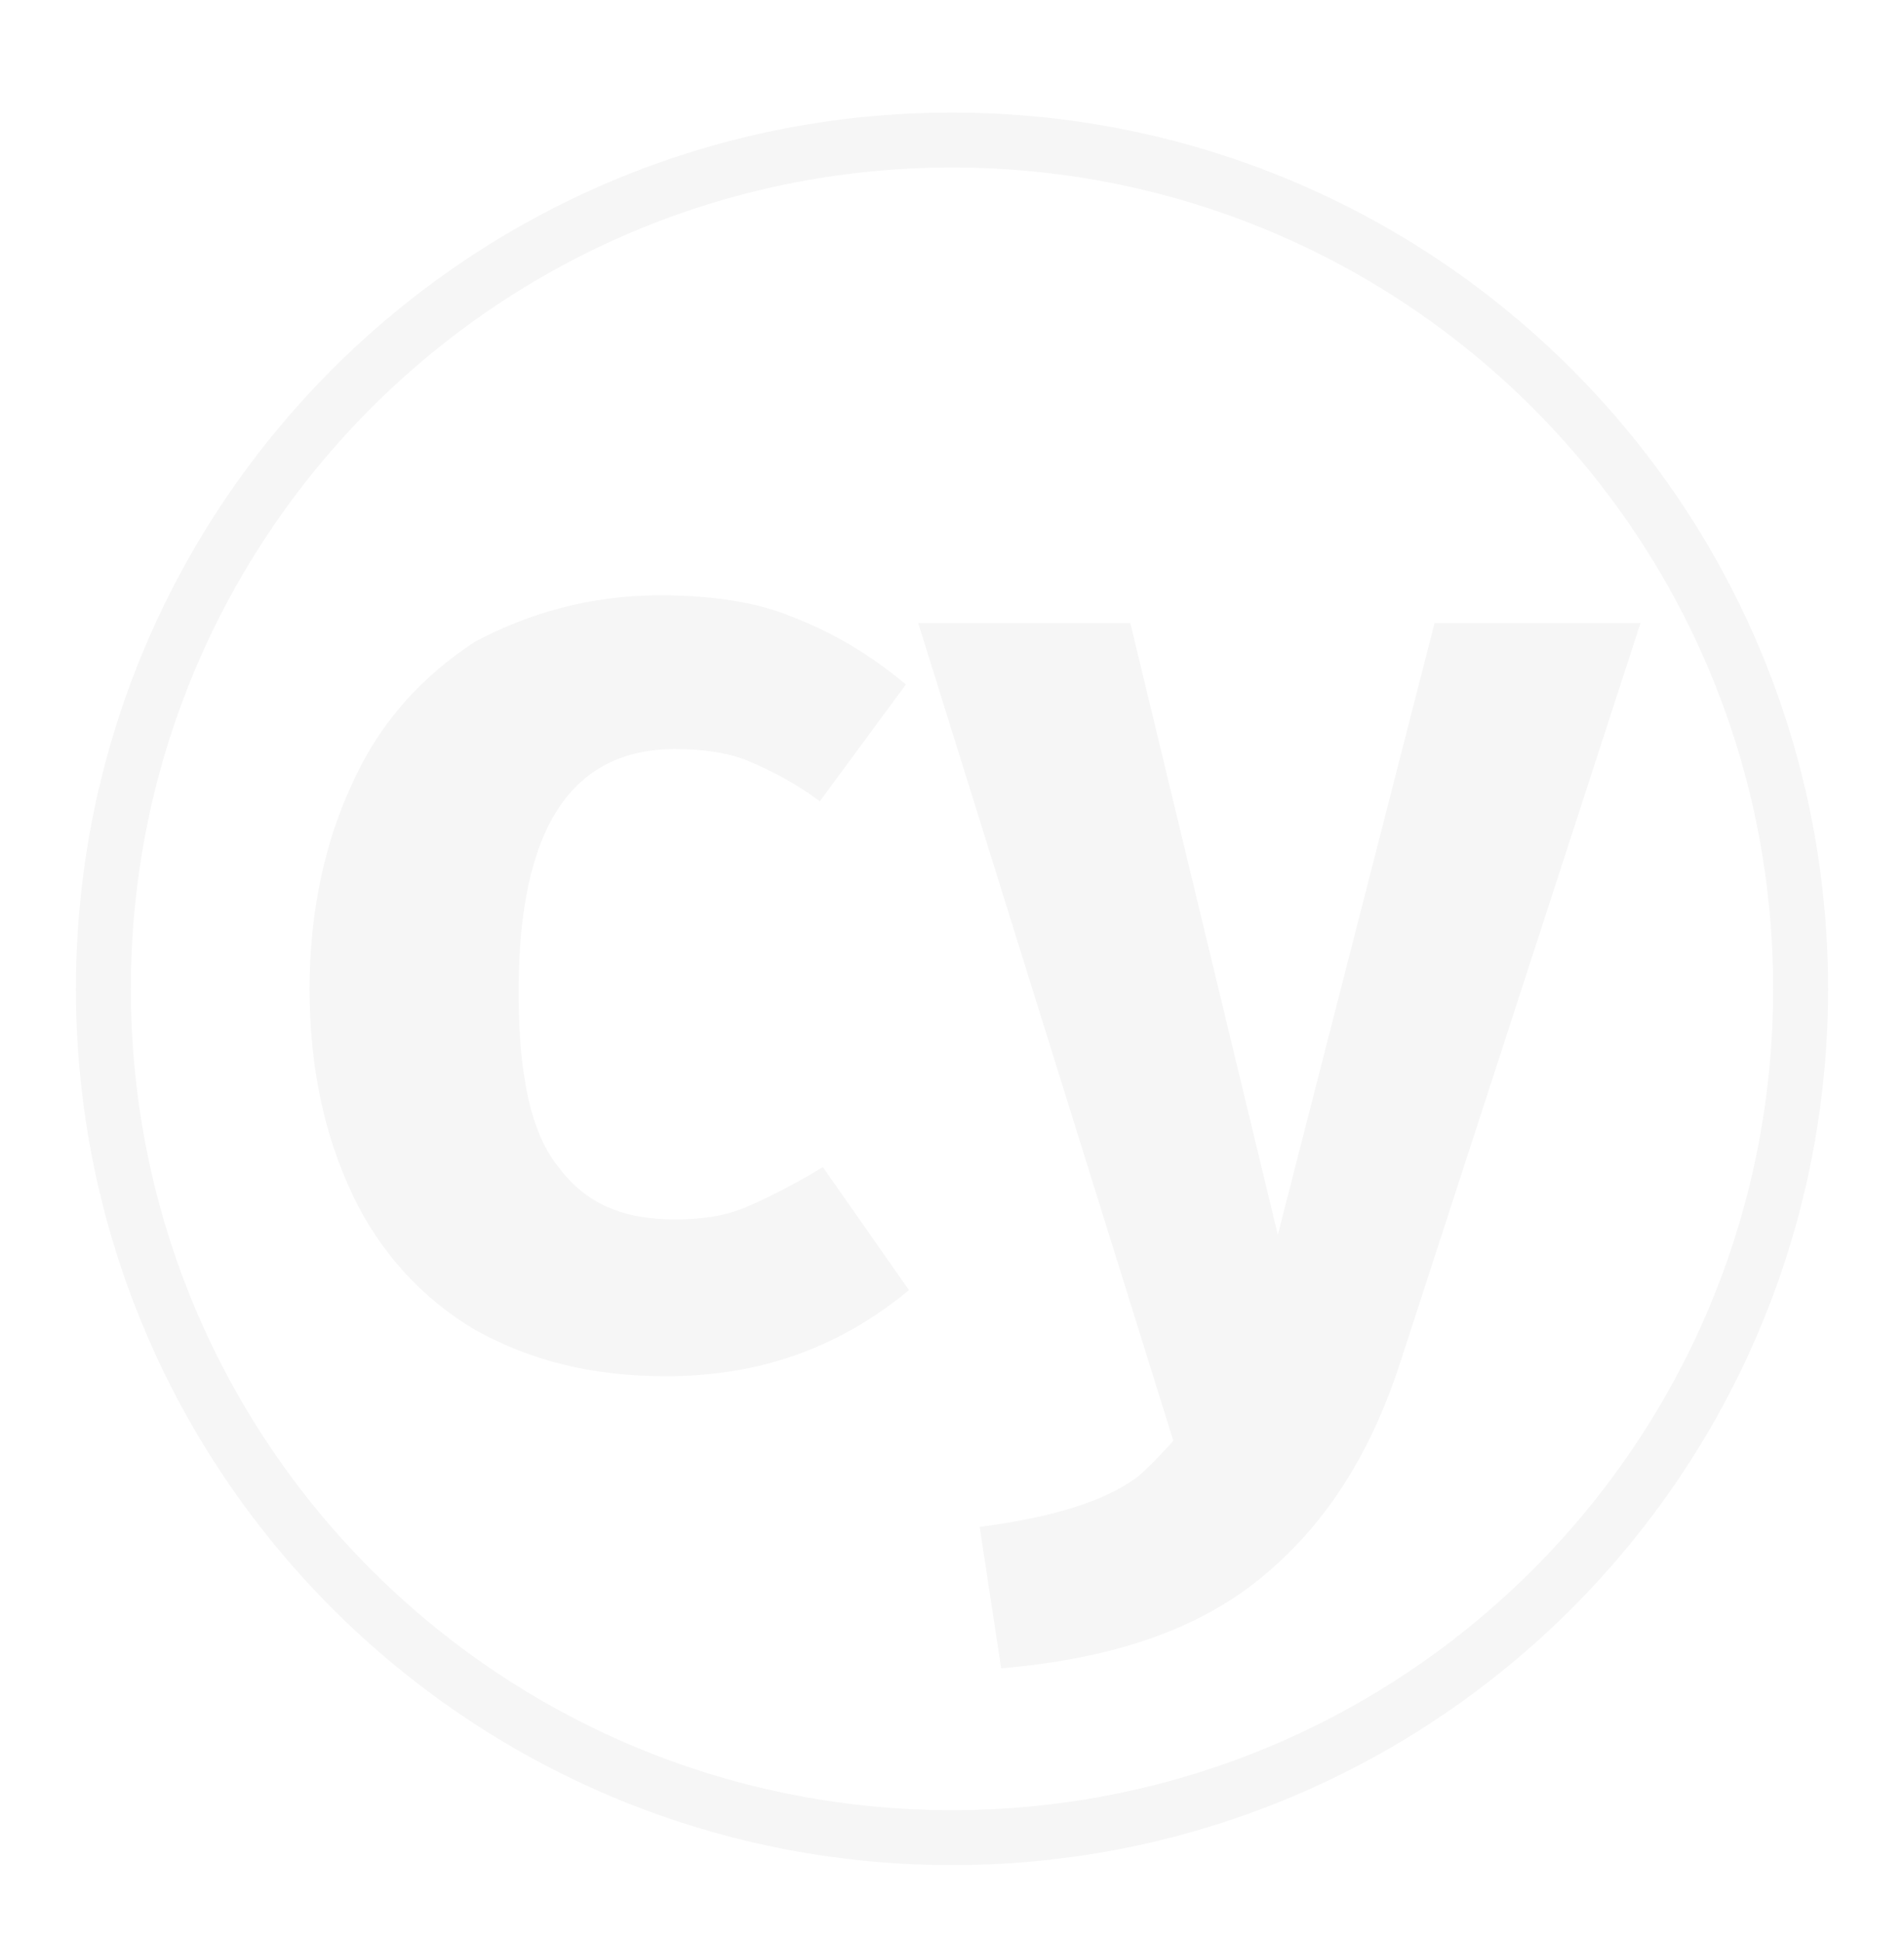 <svg width="104" height="106" viewBox="0 0 104 106" fill="none" xmlns="http://www.w3.org/2000/svg">
<g filter="url(#filter0_d_149:1885)">
<path d="M52 3.648C77.62 3.648 98.352 24.38 98.352 50C98.352 75.62 77.62 96.352 52 96.352C26.38 96.352 5.648 75.62 5.648 50C5.648 24.38 26.38 3.648 52 3.648Z" stroke="#F6F6F6" stroke-width="3"/>
<path d="M76.513 70.316C74.834 75.521 72.316 79.383 68.79 82.237C65.264 85.091 60.563 86.602 54.686 87.106L53.511 79.383C57.373 78.879 60.227 78.039 62.074 76.696C62.745 76.192 64.089 74.681 64.089 74.681L50.153 30.02H61.738L69.797 63.432L78.36 30.02H89.609L76.513 70.316ZM36.049 28.509C38.736 28.509 41.254 28.845 43.269 29.684C45.452 30.524 47.467 31.699 49.481 33.378L44.78 39.758C43.437 38.751 42.094 38.079 40.919 37.575C39.743 37.072 38.232 36.904 36.889 36.904C31.18 36.904 28.326 41.269 28.326 50.168C28.326 54.701 28.998 57.891 30.509 59.738C32.02 61.753 34.035 62.593 36.889 62.593C38.232 62.593 39.575 62.425 40.751 61.921C41.926 61.417 43.269 60.746 44.948 59.738L49.649 66.454C45.788 69.644 41.422 71.155 36.385 71.155C32.356 71.155 28.998 70.316 25.975 68.637C23.121 66.958 20.77 64.439 19.259 61.249C17.748 58.059 16.909 54.365 16.909 50C16.909 45.803 17.748 41.941 19.259 38.751C20.77 35.393 23.121 32.874 25.975 31.027C28.83 29.516 32.188 28.509 36.049 28.509Z" fill="#F6F6F6"/>
</g>
<defs>
<filter id="filter0_d_149:1885" x="-2" y="0" width="108" height="108" filterUnits="userSpaceOnUse" color-interpolation-filters="sRGB">
<feFlood flood-opacity="0" result="BackgroundImageFix"/>
<feColorMatrix in="SourceAlpha" type="matrix" values="0 0 0 0 0 0 0 0 0 0 0 0 0 0 0 0 0 0 127 0" result="hardAlpha"/>
<feOffset dy="4"/>
<feGaussianBlur stdDeviation="2"/>
<feComposite in2="hardAlpha" operator="out"/>
<feColorMatrix type="matrix" values="0 0 0 0 0 0 0 0 0 0 0 0 0 0 0 0 0 0 0.25 0"/>
<feBlend mode="normal" in2="BackgroundImageFix" result="effect1_dropShadow_149:1885"/>
<feBlend mode="normal" in="SourceGraphic" in2="effect1_dropShadow_149:1885" result="shape"/>
</filter>
</defs>
</svg>
